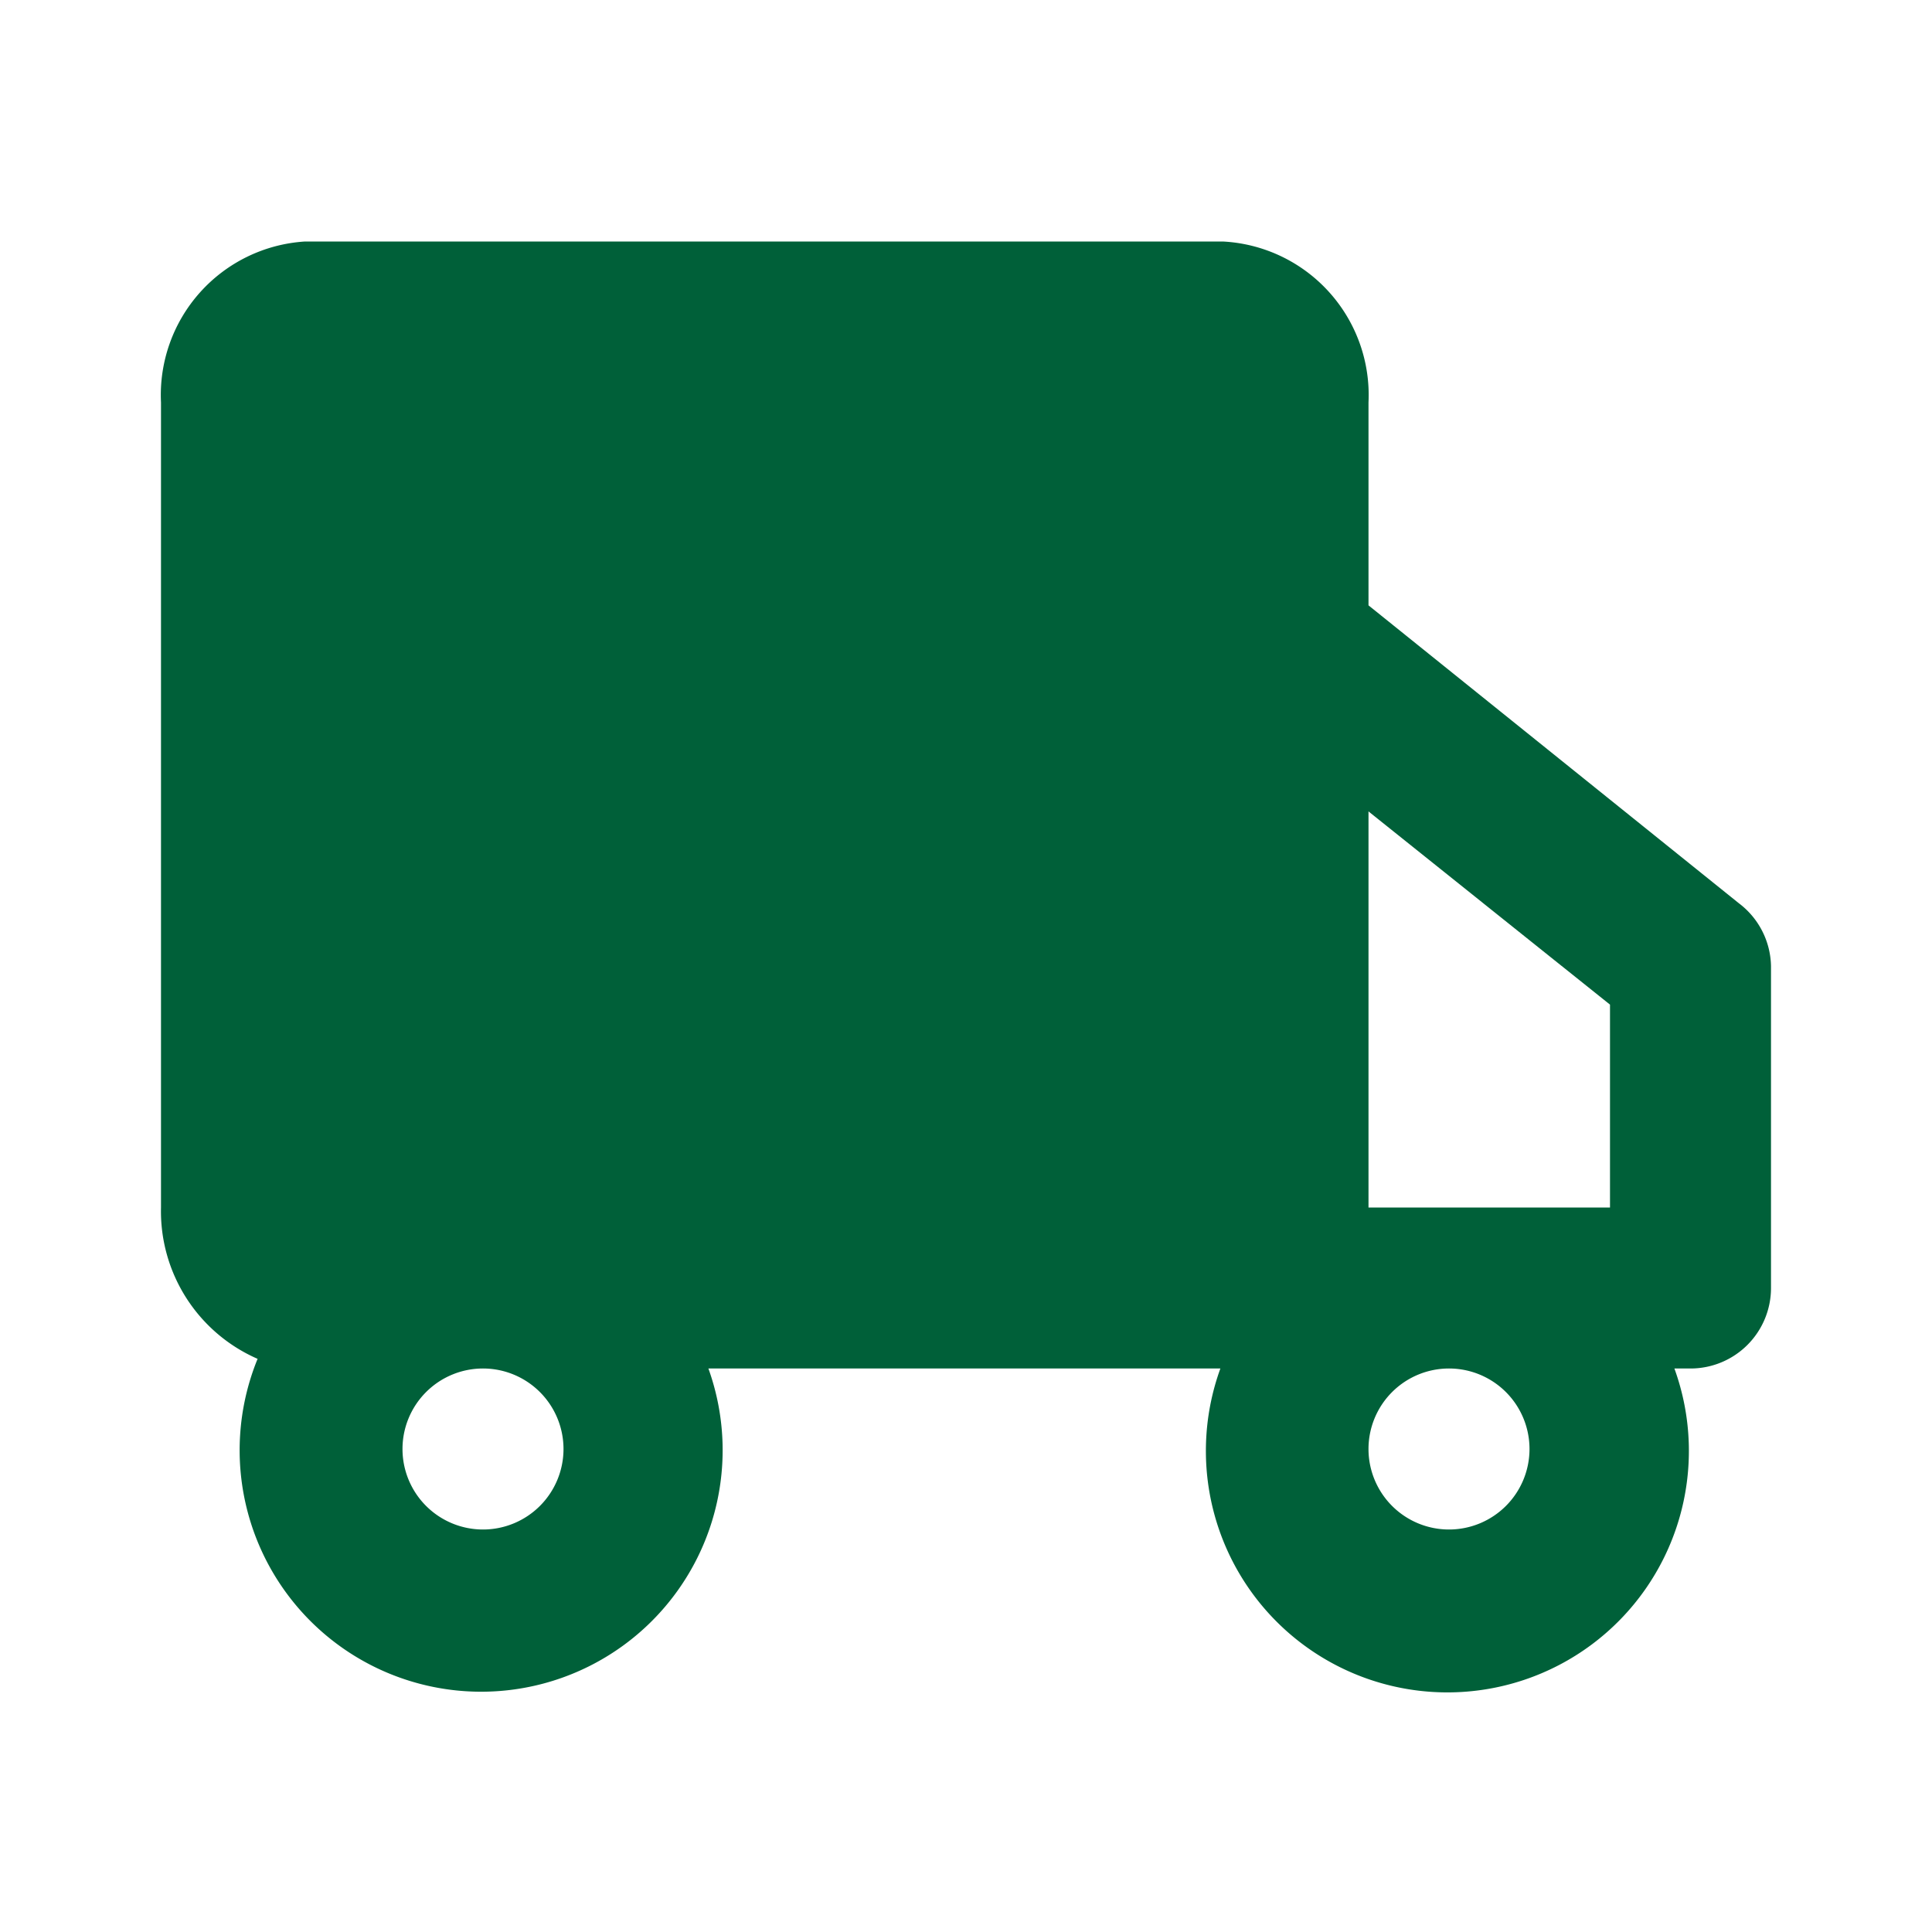 <svg width="512" height="512" viewBox="0 0 24 24" xmlns="http://www.w3.org/2000/svg">
    <g id="evaCarFill0">
        <g id="evaCarFill1">
            <path id="evaCarFill2" fill="#006039" d="M21.6 11.22L17 7.52V5a1.91 1.91 0 0 0-1.81-2H3.79A1.91 1.91 0 0 0 2 5v10a2 2 0 0 0 1.2 1.88a3 3 0 1 0 5.6.12h6.36a3 3 0 1 0 5.64 0h.2a1 1 0 0 0 1-1v-4a1 1 0 0 0-.4-.78ZM20 12.48V15h-3v-4.92ZM7 18a1 1 0 1 1-1-1a1 1 0 0 1 1 1Zm12 0a1 1 0 1 1-1-1a1 1 0 0 1 1 1Z"/>
        </g>
    </g>
</svg>